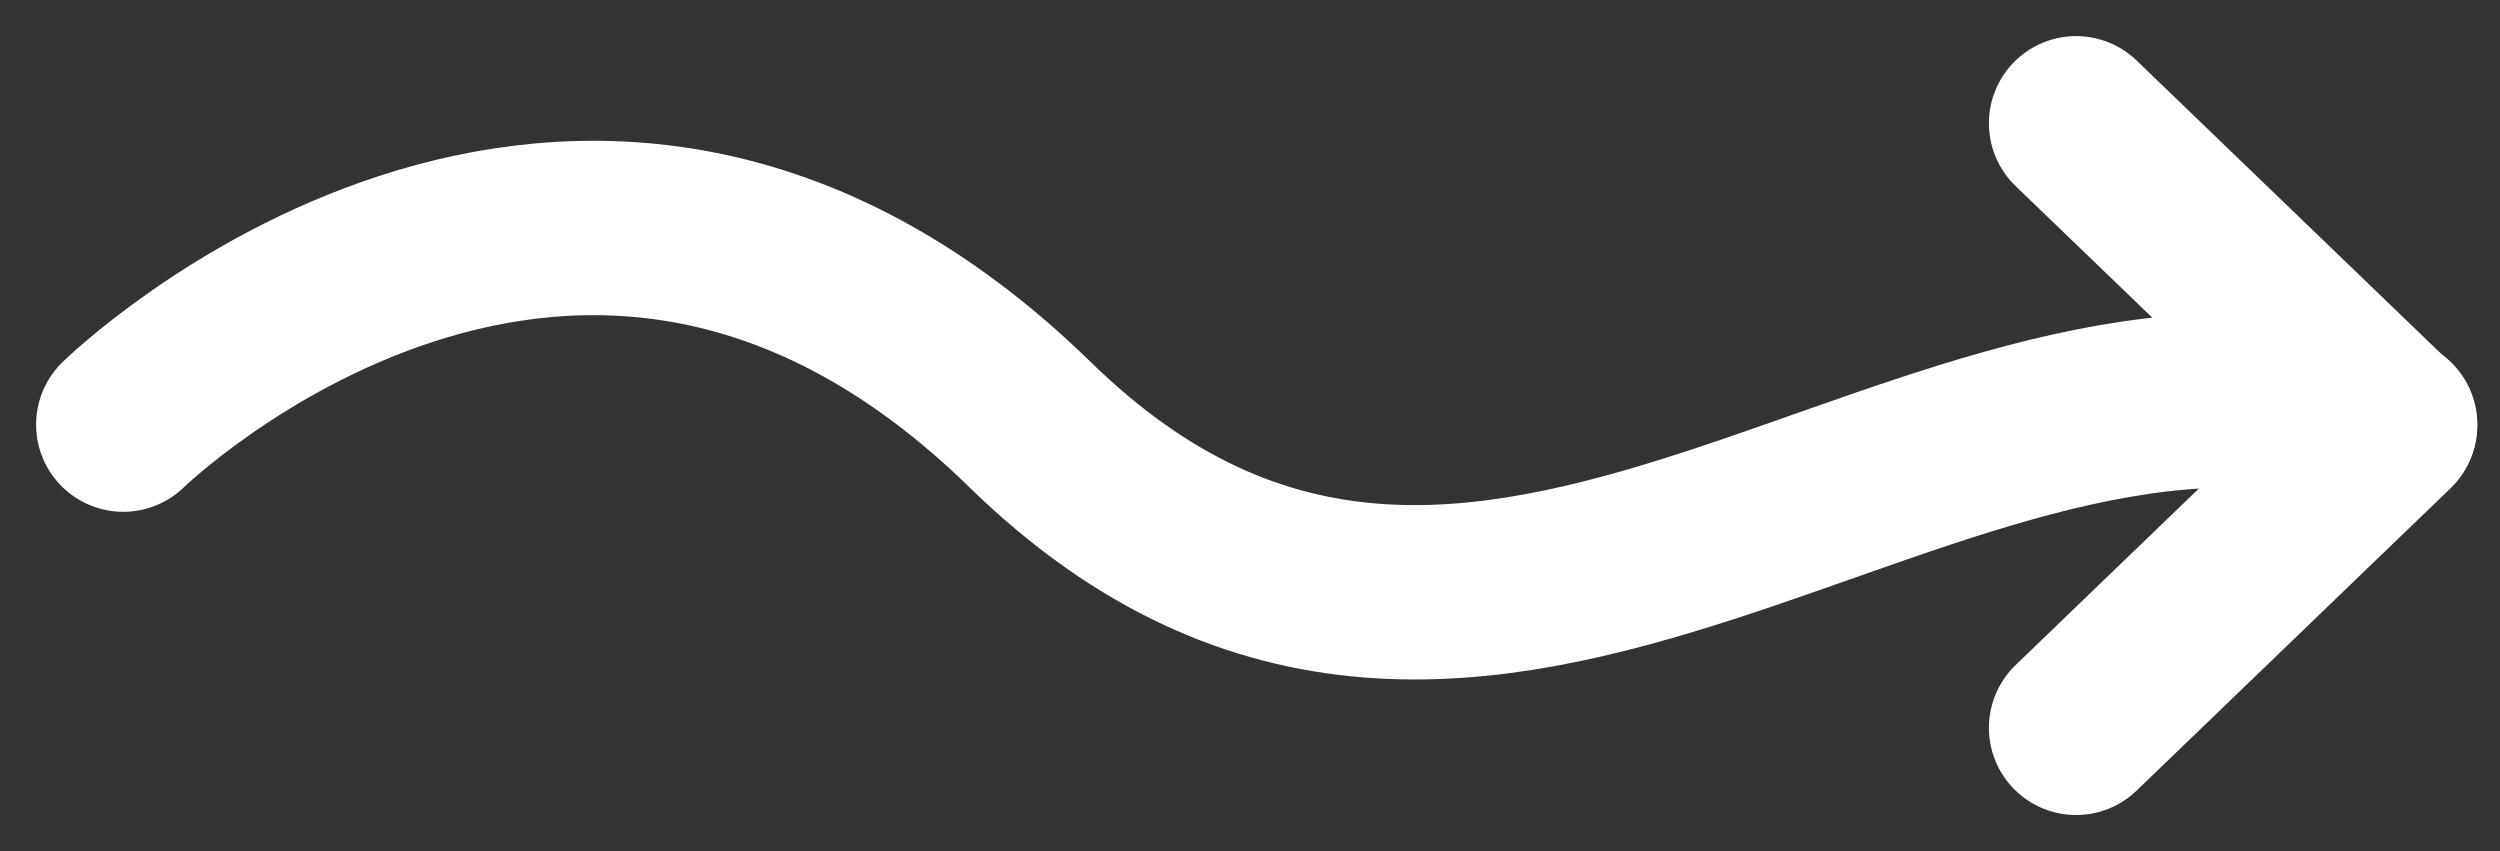 <svg xmlns="http://www.w3.org/2000/svg" width="28.674" height="9.761" viewBox="0 0 28.674 9.761">
  <rect x="0" y="0" width="28.674" height="9.761" fill="#333333" stroke="none"/>
  <g id="그룹_50" data-name="그룹 50" transform="translate(-120.086 -189.086)">
    <g id="그룹_52" data-name="그룹 52">
      <path id="패스_240" data-name="패스 240" d="M134.5,190.5l3.6,3.467-3.6,3.467" transform="translate(9.398)" fill="none" stroke="#fff" stroke-linecap="round" stroke-linejoin="round" stroke-width="2"/>
      <path id="패스_241" data-name="패스 241" d="M121.5,193.422s5.2-5.074,10.4,0,10.4-1.691,15.6,0" transform="translate(0 0.534)" fill="none" stroke="#fff" stroke-linecap="round" stroke-linejoin="round" stroke-width="2"/>
    </g>
  </g>
</svg>
